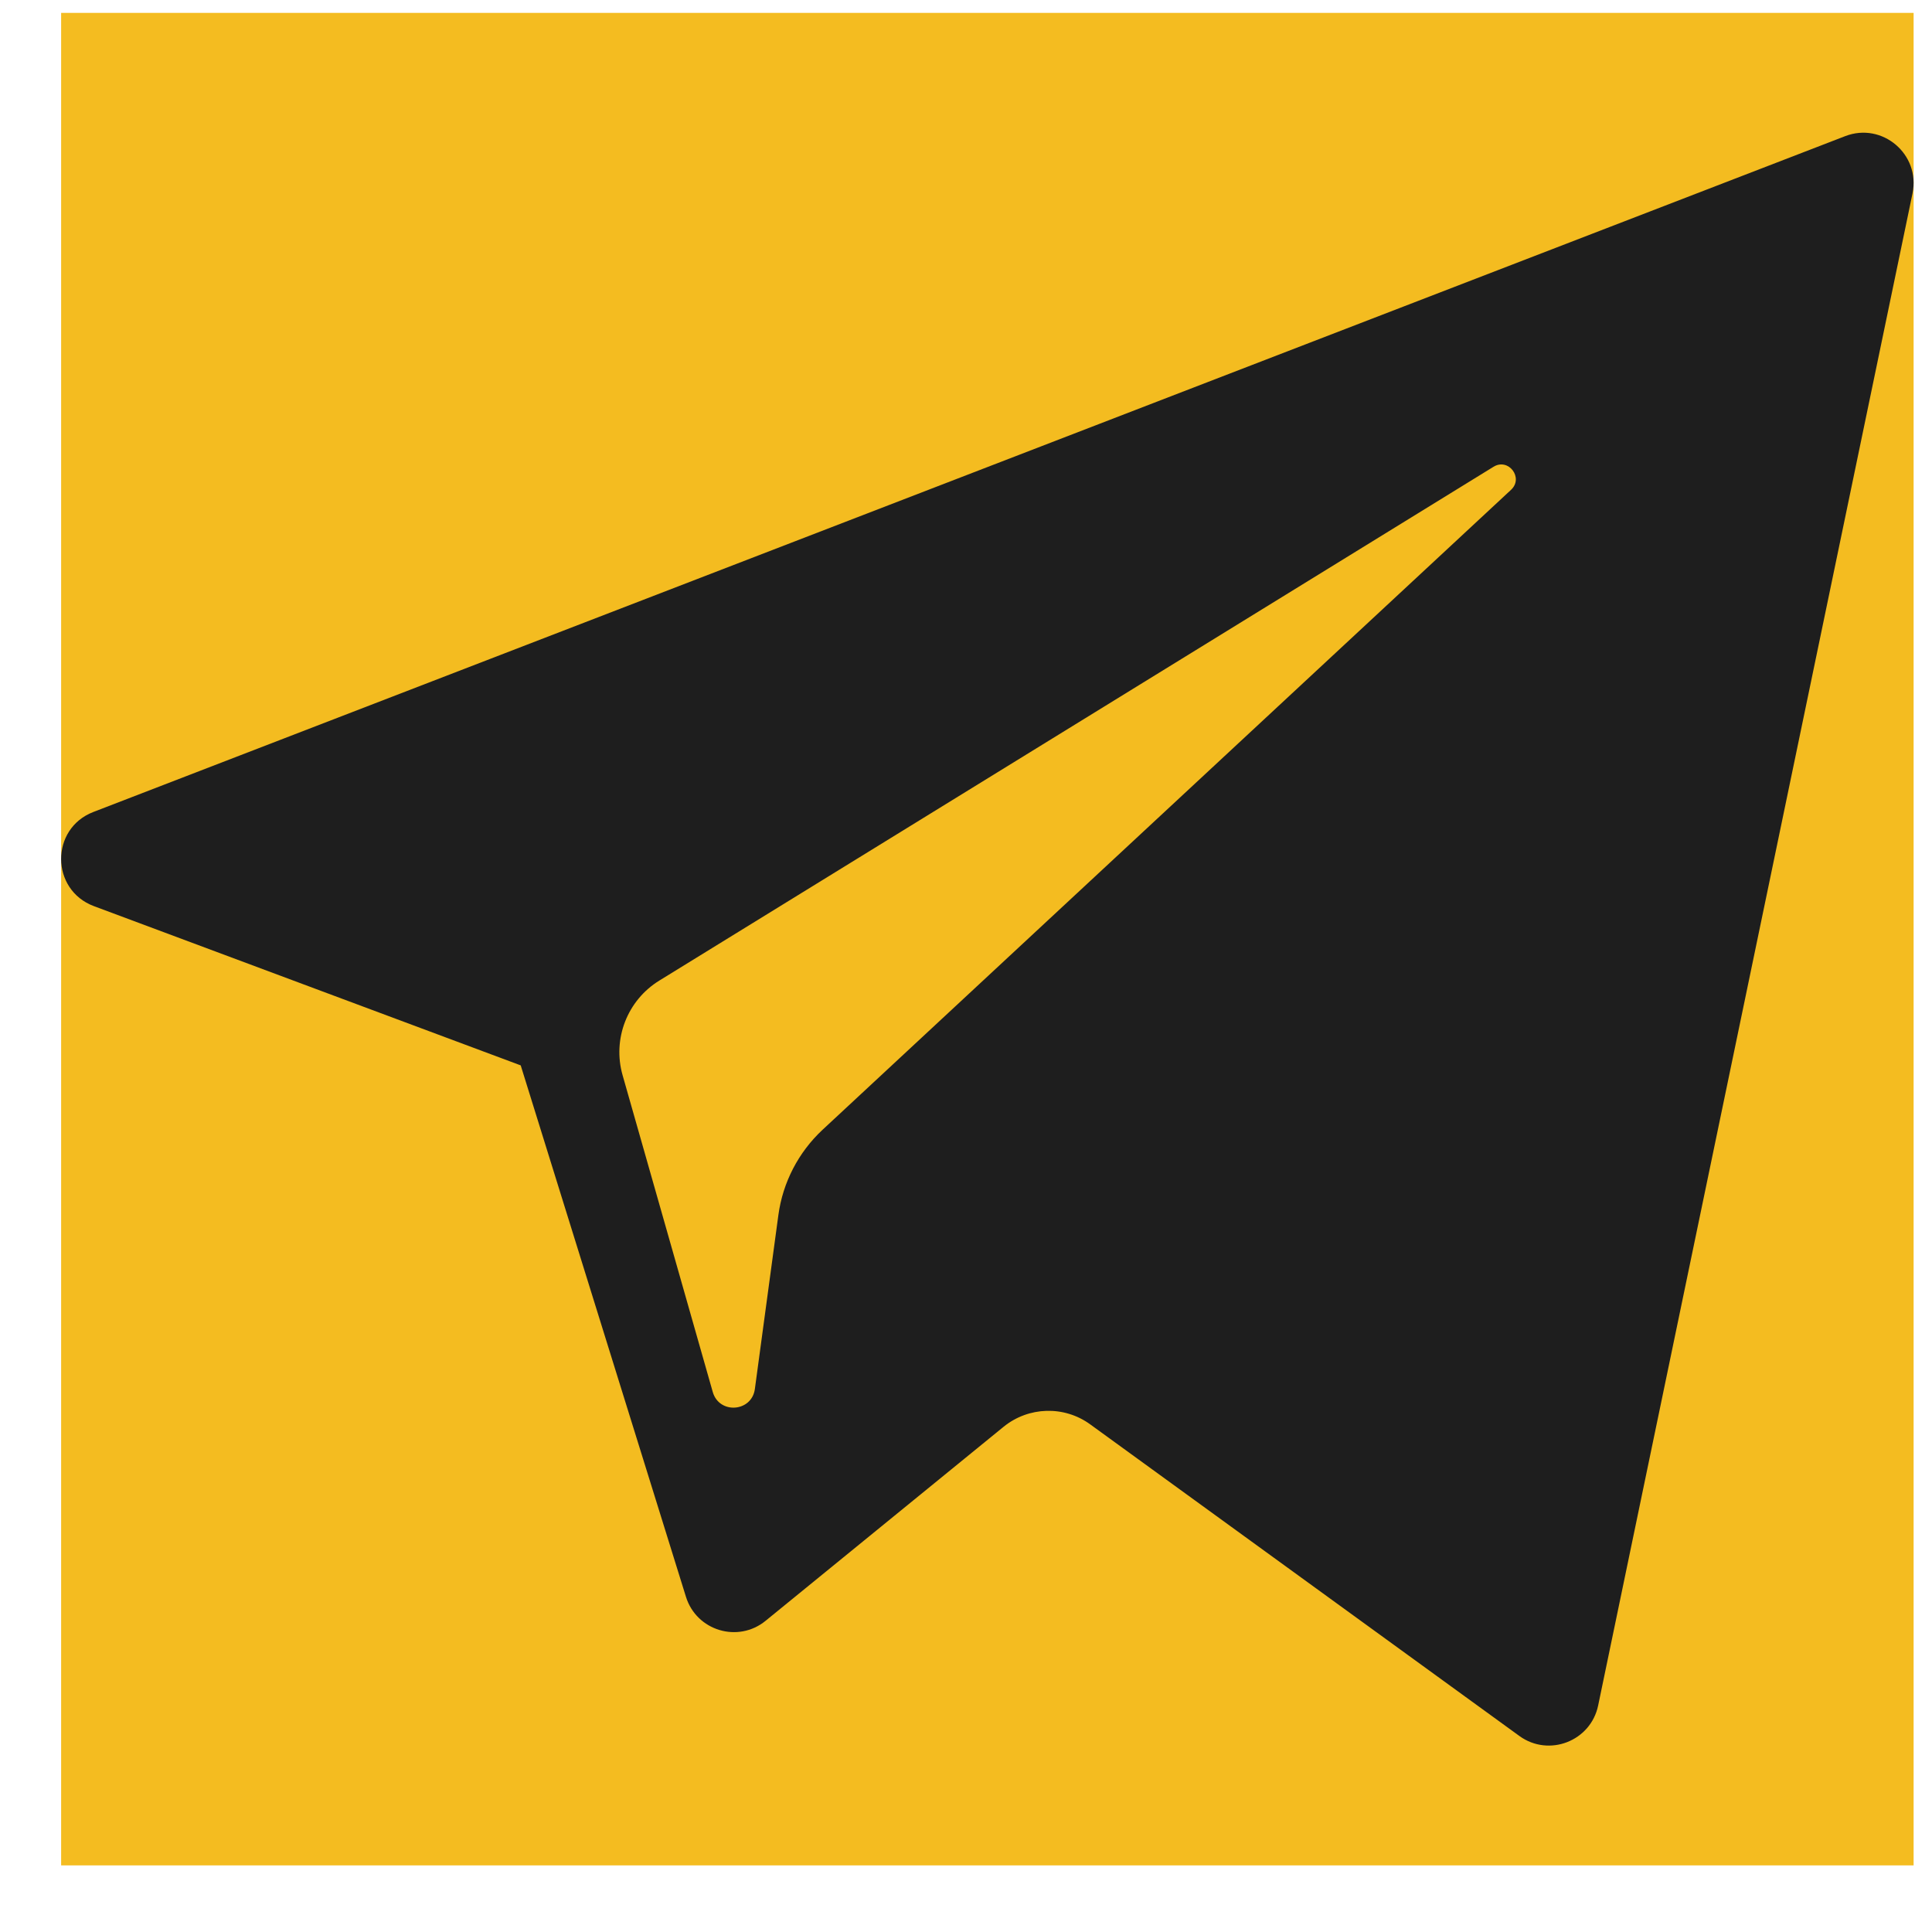 <svg width="25" height="25" viewBox="0 0 25 25" fill="none" xmlns="http://www.w3.org/2000/svg">
<g clip-path="url(#clip0_74_218)">
<rect width="23.971" height="23.971" transform="translate(0.791 0.167)" fill="#F4BC20"/>
<path d="M9.28 19.758L15.811 14.534L22.341 5.391L21.035 4.085L12.546 8.003L6.668 12.575L9.28 19.758Z" fill="#F4BC20"/>
<path d="M1.214 11.725L6.738 13.786L8.876 20.662C9.012 21.102 9.551 21.265 9.908 20.972L12.987 18.462C13.31 18.2 13.77 18.186 14.107 18.431L19.66 22.463C20.042 22.741 20.584 22.531 20.68 22.069L24.748 2.502C24.852 1.997 24.357 1.576 23.876 1.762L1.208 10.507C0.649 10.722 0.653 11.514 1.214 11.725ZM8.531 12.689L19.326 6.04C19.52 5.921 19.719 6.183 19.553 6.338L10.644 14.619C10.331 14.911 10.129 15.301 10.072 15.724L9.768 17.973C9.728 18.273 9.306 18.303 9.223 18.012L8.056 13.912C7.923 13.444 8.117 12.944 8.531 12.689Z" fill="#1E1E1E"/>
</g>
<defs>
<clipPath id="clip0_74_218">
<rect width="23.971" height="23.971" fill="white" transform="translate(0.791 0.167)"/>
</clipPath>
</defs>
</svg>
